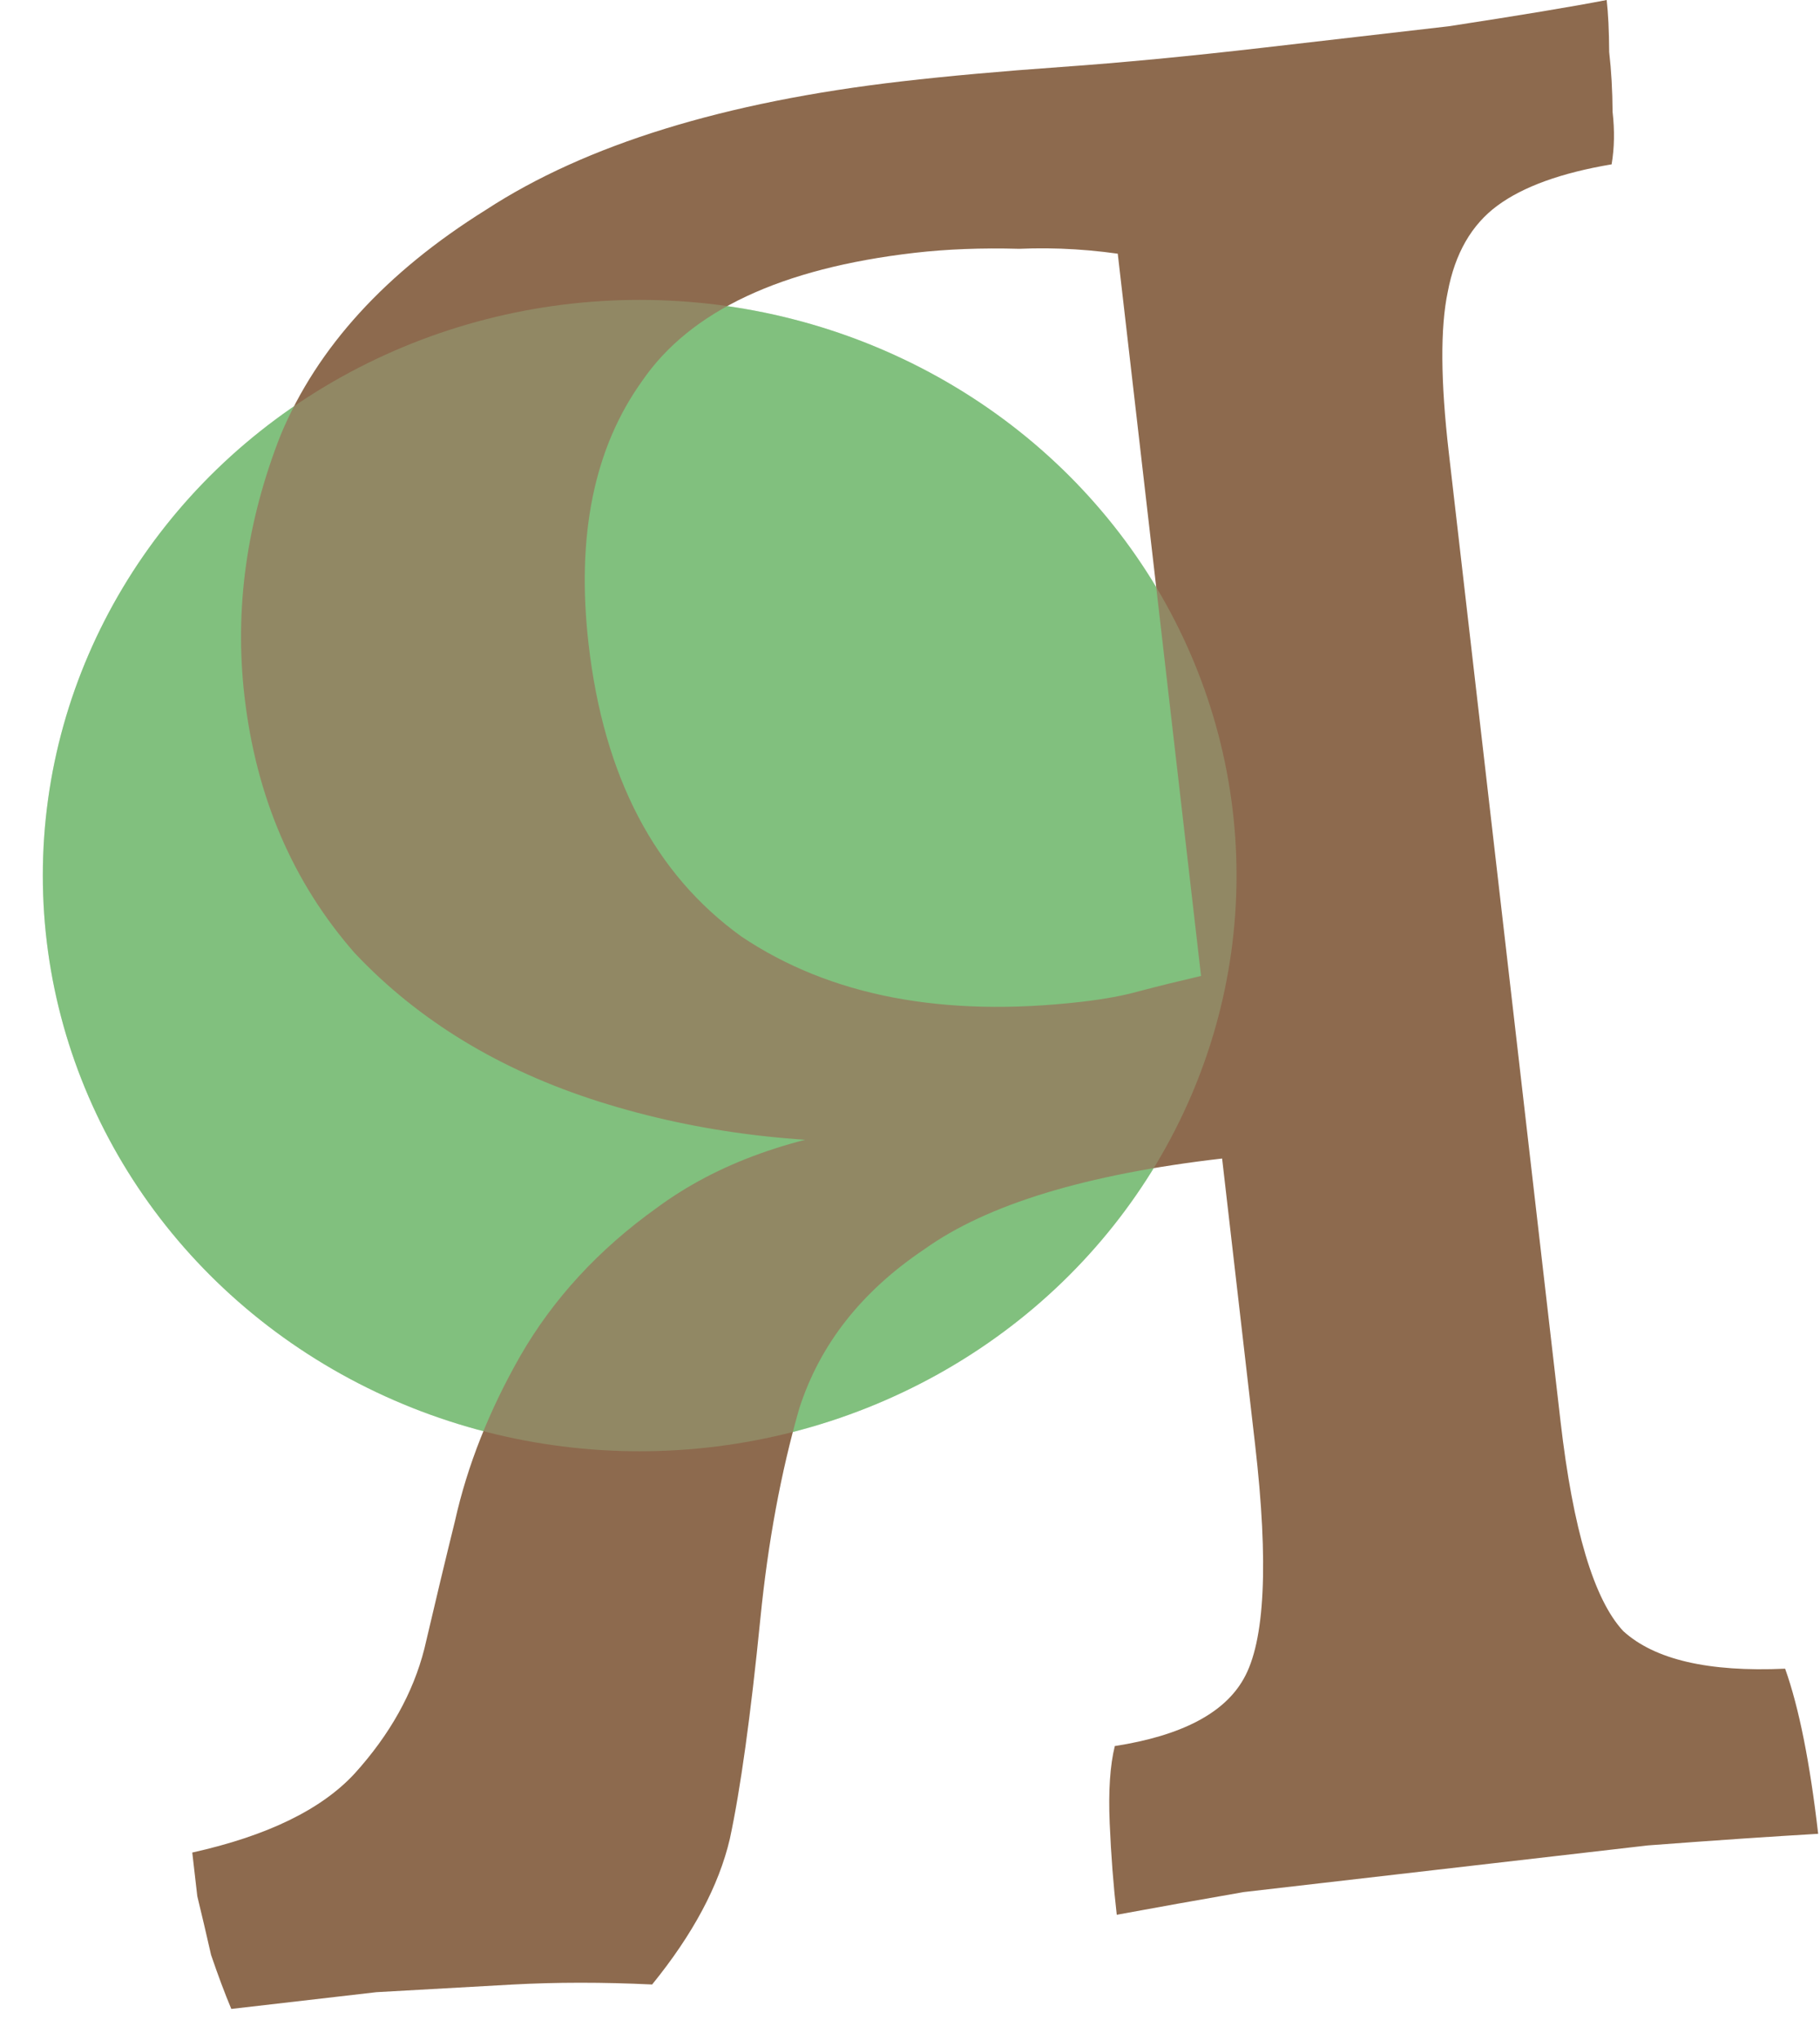 <svg width="340" height="381" viewBox="0 0 340 381" fill="none" xmlns="http://www.w3.org/2000/svg">
<ellipse cx="119.5" cy="163.5" rx="111.5" ry="107.5" fill="#76B973"/>
<path d="M208.625 357.551C207.998 352.116 207.558 346.408 207.304 340.429C207.05 334.45 207.369 329.656 208.261 326.048C220.683 324.114 228.704 319.934 232.323 313.508C236.315 306.539 237.029 291.936 234.463 269.7L206.926 31.034L211.475 47.784C204.362 46.602 197.334 46.161 190.392 46.461C183.393 46.267 176.881 46.518 170.857 47.213C145.898 50.093 128.939 58.058 119.98 71.109C110.963 83.665 107.624 100.073 109.961 120.333C112.812 145.039 122.322 163.219 138.493 174.873C155.036 185.982 176.218 190.048 202.037 187.069C206.34 186.572 209.969 185.903 212.924 185.061C216.31 184.17 220.126 183.229 224.372 182.239L227.194 206.698L172.328 213.028C150.641 214.028 130.52 211.593 111.965 205.723C93.409 199.852 78.17 190.595 66.246 177.951C54.695 164.763 47.836 148.781 45.67 130.004C43.788 113.697 46.052 97.414 52.461 81.152C59.3 64.841 72.075 50.849 90.787 39.177C109.441 27.011 135.336 19.016 168.47 15.193C177.077 14.2 187.003 13.305 198.248 12.508C209.493 11.711 222.001 10.518 235.772 8.93C245.669 7.788 257.288 6.447 270.627 4.908C283.91 2.875 293.751 1.239 300.149 -9.92817e-05C300.434 2.471 300.589 5.707 300.615 9.71C301.014 13.169 301.226 16.9 301.252 20.902C301.651 24.361 301.591 27.623 301.073 30.687C291.663 32.273 284.547 34.847 279.725 38.407C274.903 41.968 271.816 47.331 270.462 54.497C269.052 61.169 269.116 71.176 270.656 84.518L291.522 265.37C293.86 285.629 297.766 298.697 303.24 304.575C309.088 309.909 319.17 312.251 333.484 311.6C336.061 318.814 338.119 329.091 339.658 342.433C330.995 342.932 320.395 343.654 307.858 344.6C295.809 345.99 286.127 347.107 278.812 347.951C273.218 348.596 266.332 349.391 258.156 350.334C249.98 351.277 241.374 352.27 232.337 353.313C223.788 354.8 215.884 356.213 208.625 357.551ZM121.828 370.57C112.62 370.13 103.899 370.135 95.666 370.584C87.433 371.033 78.985 371.507 70.322 372.006C62.145 372.95 53.109 373.992 43.211 375.134C42.008 372.269 40.749 368.909 39.432 365.055C38.546 361.152 37.688 357.496 36.858 354.086C36.402 350.133 36.089 347.416 35.918 345.933C49.947 342.812 60.062 337.89 66.263 331.166C72.838 323.898 77.175 316.137 79.275 307.884C81.318 299.136 83.231 291.154 85.015 283.939C87.317 273.659 91.37 263.427 97.171 253.245C103.347 242.518 111.873 233.272 122.751 225.508C134.001 217.2 148.448 212.028 166.091 209.993L226.767 202.992L228.306 216.334C202.917 219.263 184.382 224.906 172.701 233.264C160.963 241.128 153.167 251.04 149.315 263.001C145.893 274.912 143.474 287.959 142.058 302.142C140.237 320.378 138.334 334.116 136.348 343.358C134.305 352.106 129.465 361.177 121.828 370.57Z" fill="#8D6A4E"/>
<ellipse cx="119.5" cy="163.5" rx="111.5" ry="107.5" fill="#9AD097" fill-opacity="0.3"/>
</svg>
